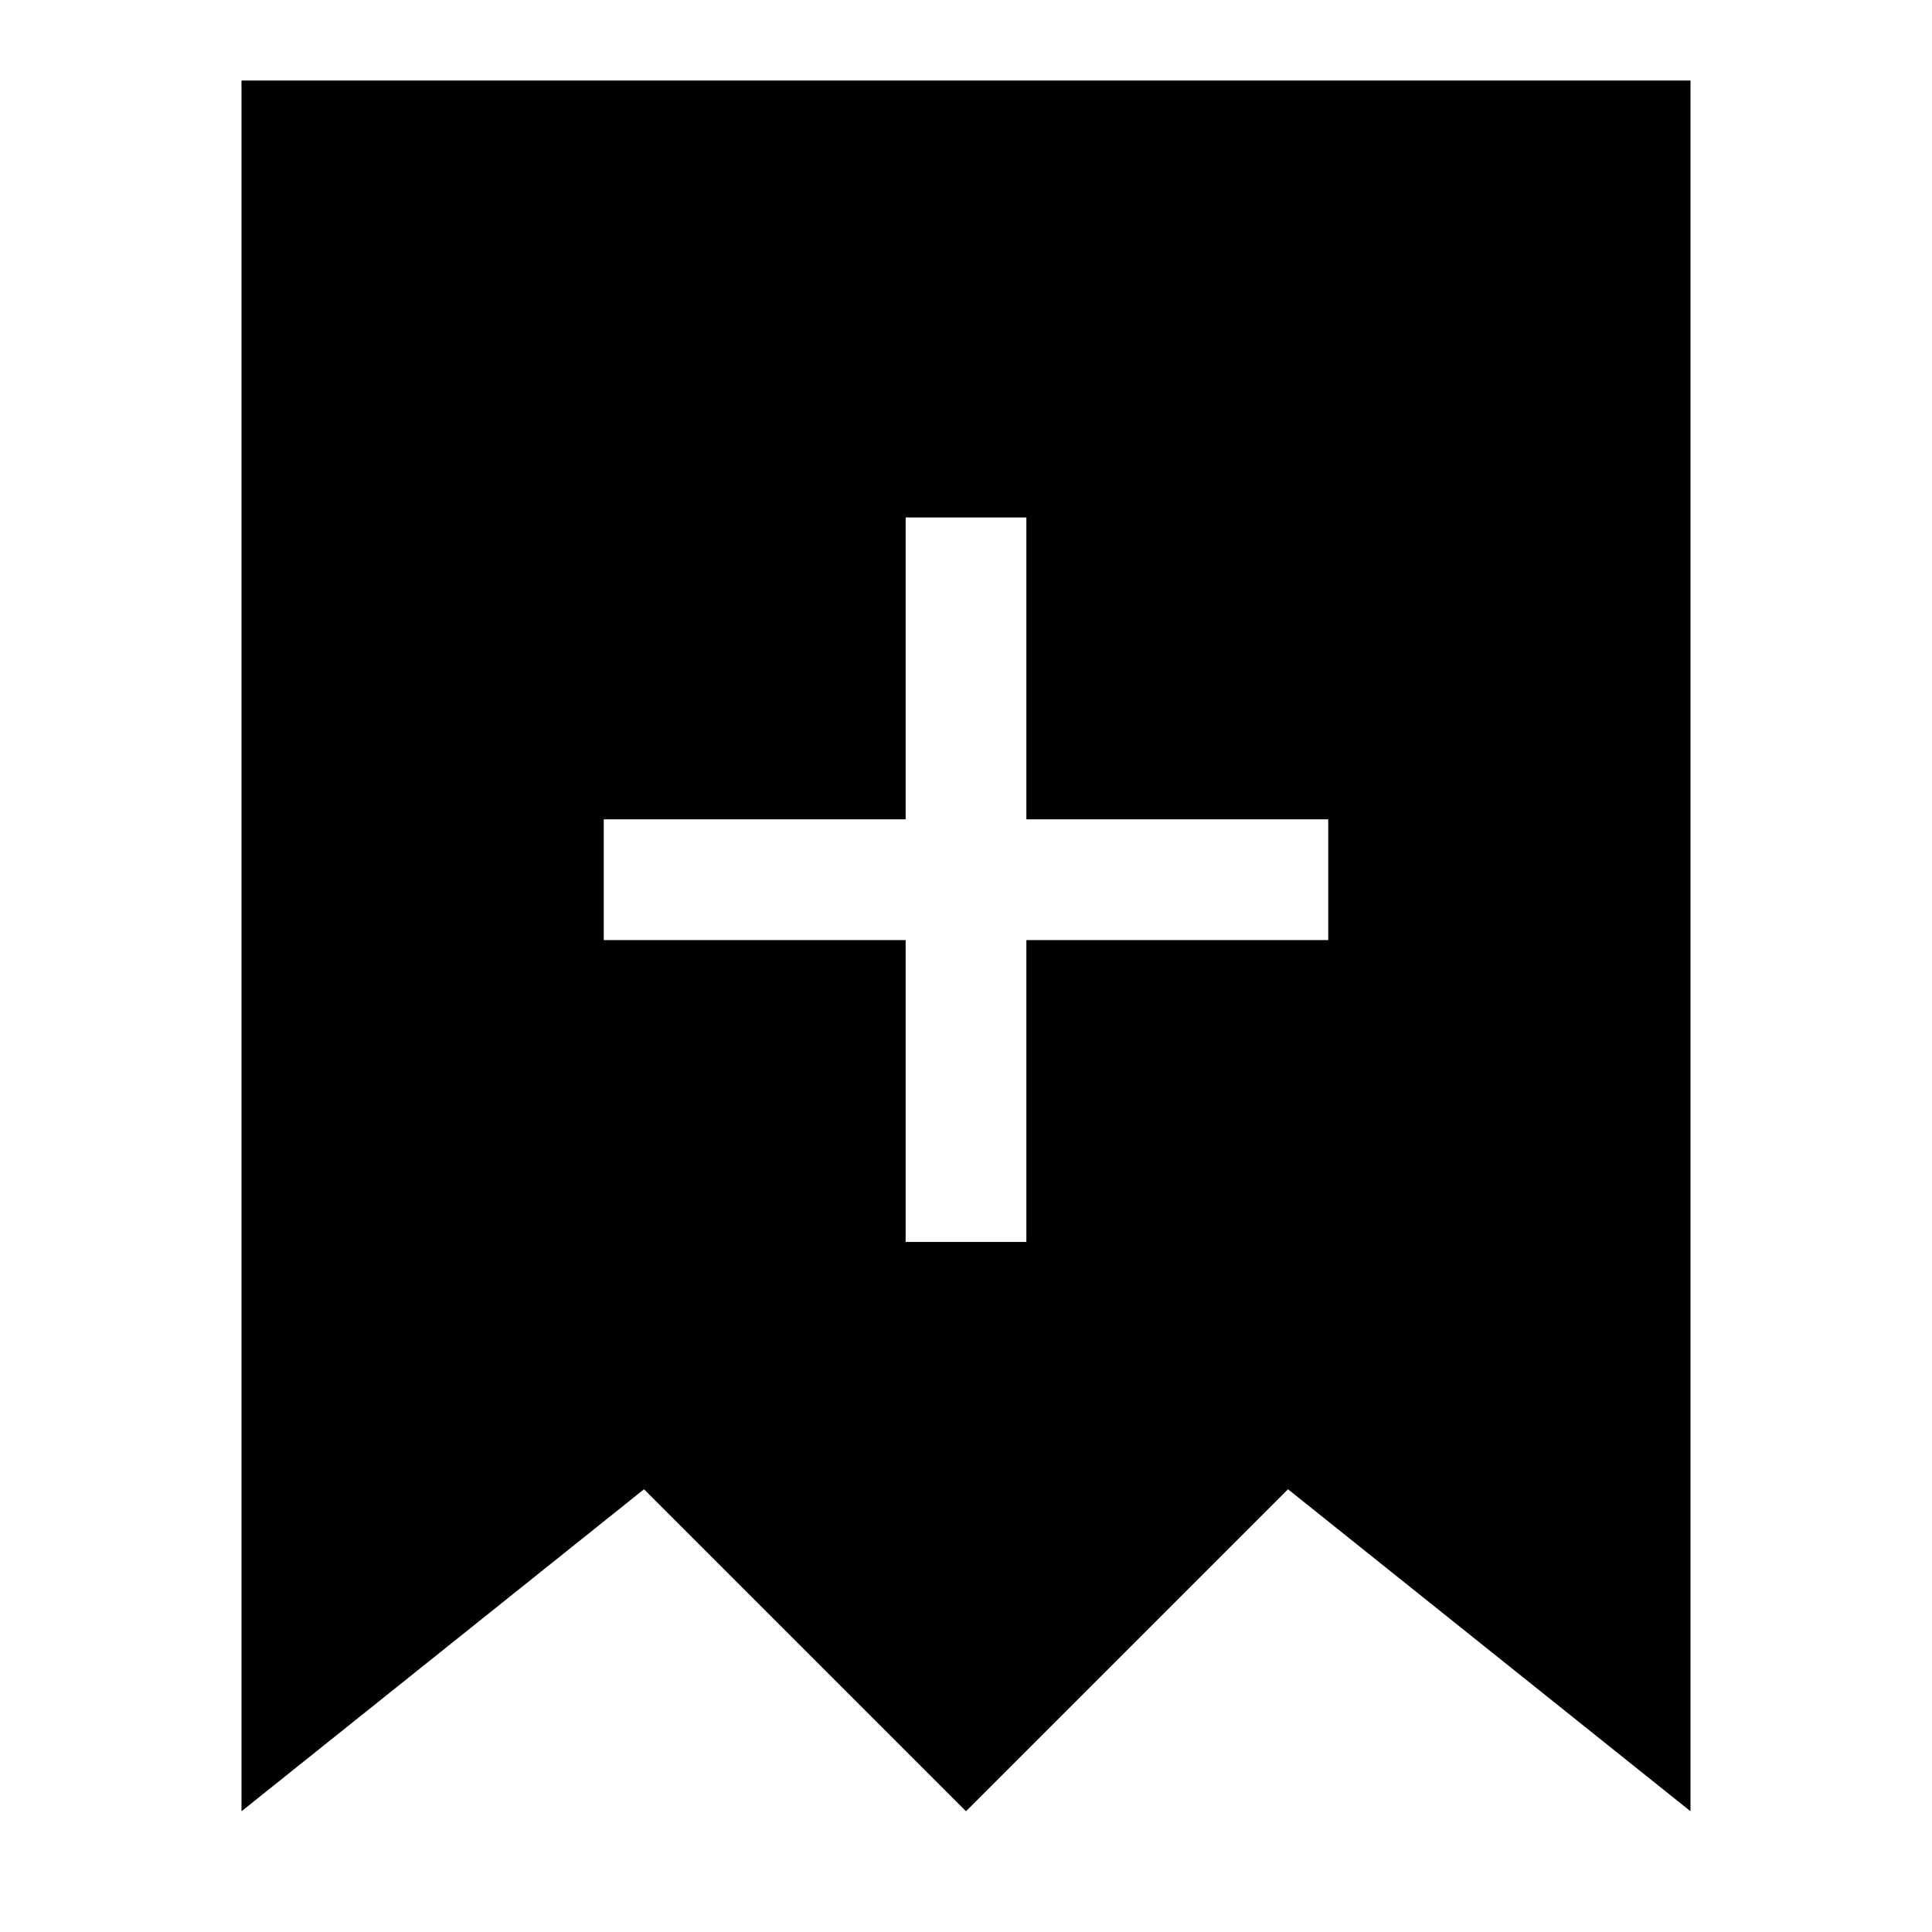 <svg xmlns="http://www.w3.org/2000/svg" fill="none" viewBox="0 0 24 24" id="Receipt-Add--Streamline-Sharp">
  <desc>
    Receipt Add Streamline Icon: https://streamlinehq.com
  </desc>
  <g id="receipt-add--shop-shopping-pay-payment-store-cash-bill-receipt-add-plus-new">
    <path id="Subtract" fill="#000000" fill-rule="evenodd" d="M3 22.5V1h18v21.5l-5 -4 -4 4 -4 -4 -5 4Zm8.25 -16.072v3.75H7.5v1.5h3.75v3.75h1.5v-3.75h3.75v-1.5h-3.75v-3.75h-1.5Z" clip-rule="evenodd" stroke-width="1"></path>
  </g>
</svg>